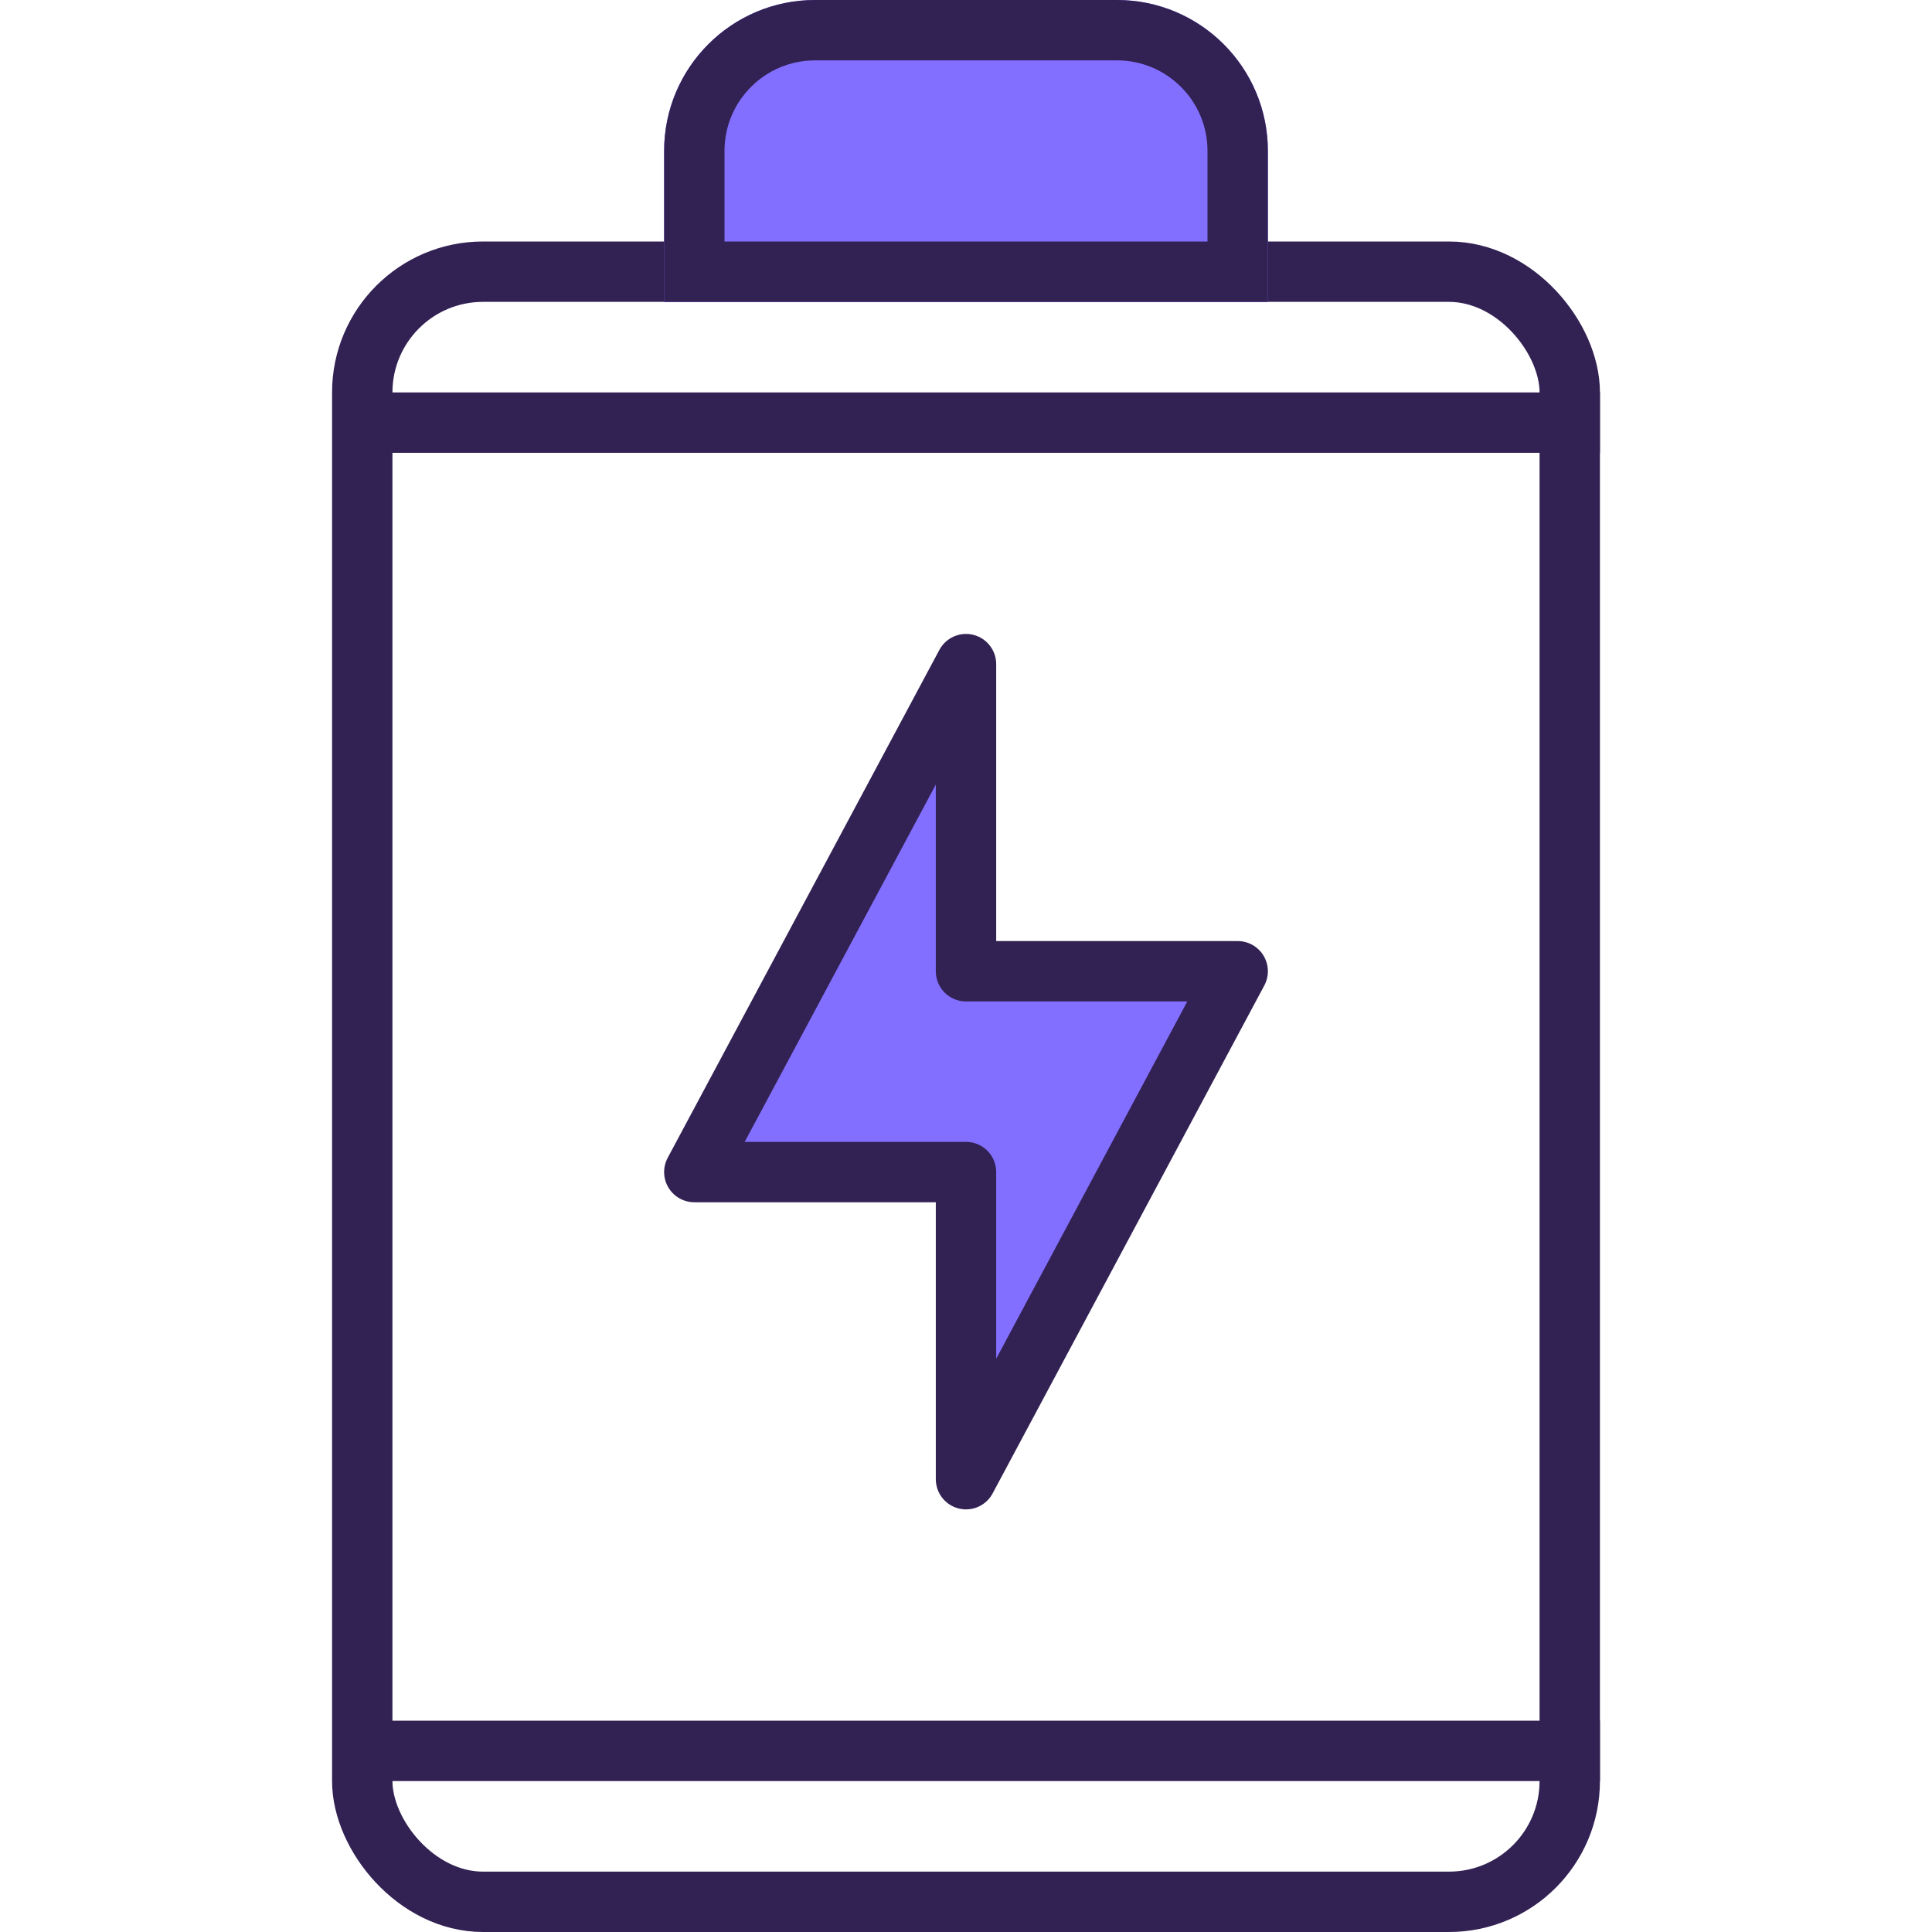 <svg width="64" height="64" viewBox="0 0 64 64" fill="none" xmlns="http://www.w3.org/2000/svg">
<rect x="12" y="9" width="40" height="54" rx="4" stroke="#322153" stroke-width="2"/>
<path d="M22 5C22 2.239 24.239 0 27 0H37C39.761 0 42 2.239 42 5V10H22V5Z" fill="#836FFF"/>
<path d="M23 5C23 2.791 24.791 1 27 1H37C39.209 1 41 2.791 41 5V9H23V5Z" stroke="#322153" stroke-width="2"/>
<path d="M23 38.826L32 22V32.174H41L32 49V38.826H23Z" fill="#836FFF"/>
<path d="M23 38.826L32 22V32.174H41L32 49V38.826H23Z" stroke="#322153" stroke-width="2" stroke-linejoin="round"/>
<line x1="12" y1="14" x2="53" y2="14" stroke="#322153" stroke-width="2"/>
<line x1="12" y1="58" x2="53" y2="58" stroke="#322153" stroke-width="2"/>
</svg>
